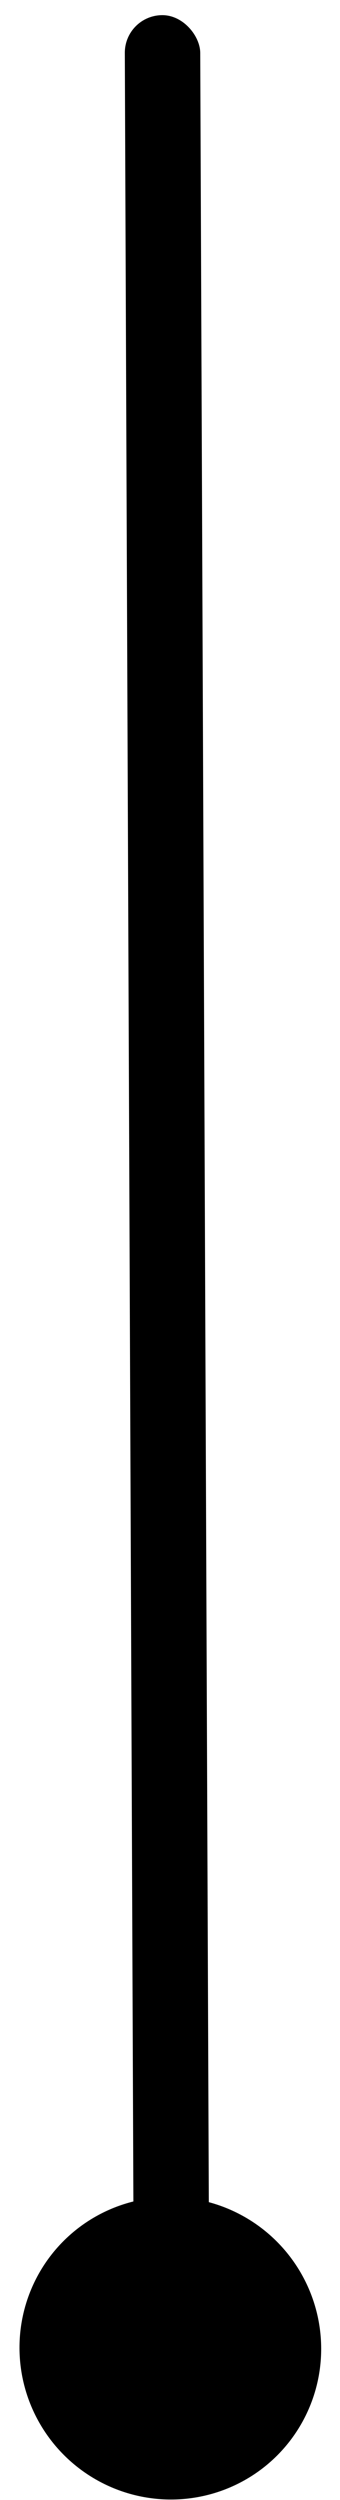 <svg width="18" height="132" viewBox="0 0 18 132" fill="none" xmlns="http://www.w3.org/2000/svg">
<ellipse cx="7.986" cy="7.986" rx="7.986" ry="7.986" transform="matrix(1 -7.0755e-09 0.004 1 1 116)" fill="black"/>
<rect width="3.993" height="125.223" rx="1.996" transform="matrix(1 -7.0755e-09 0.004 1 6.6 0.8)" fill="black"/>
</svg>
